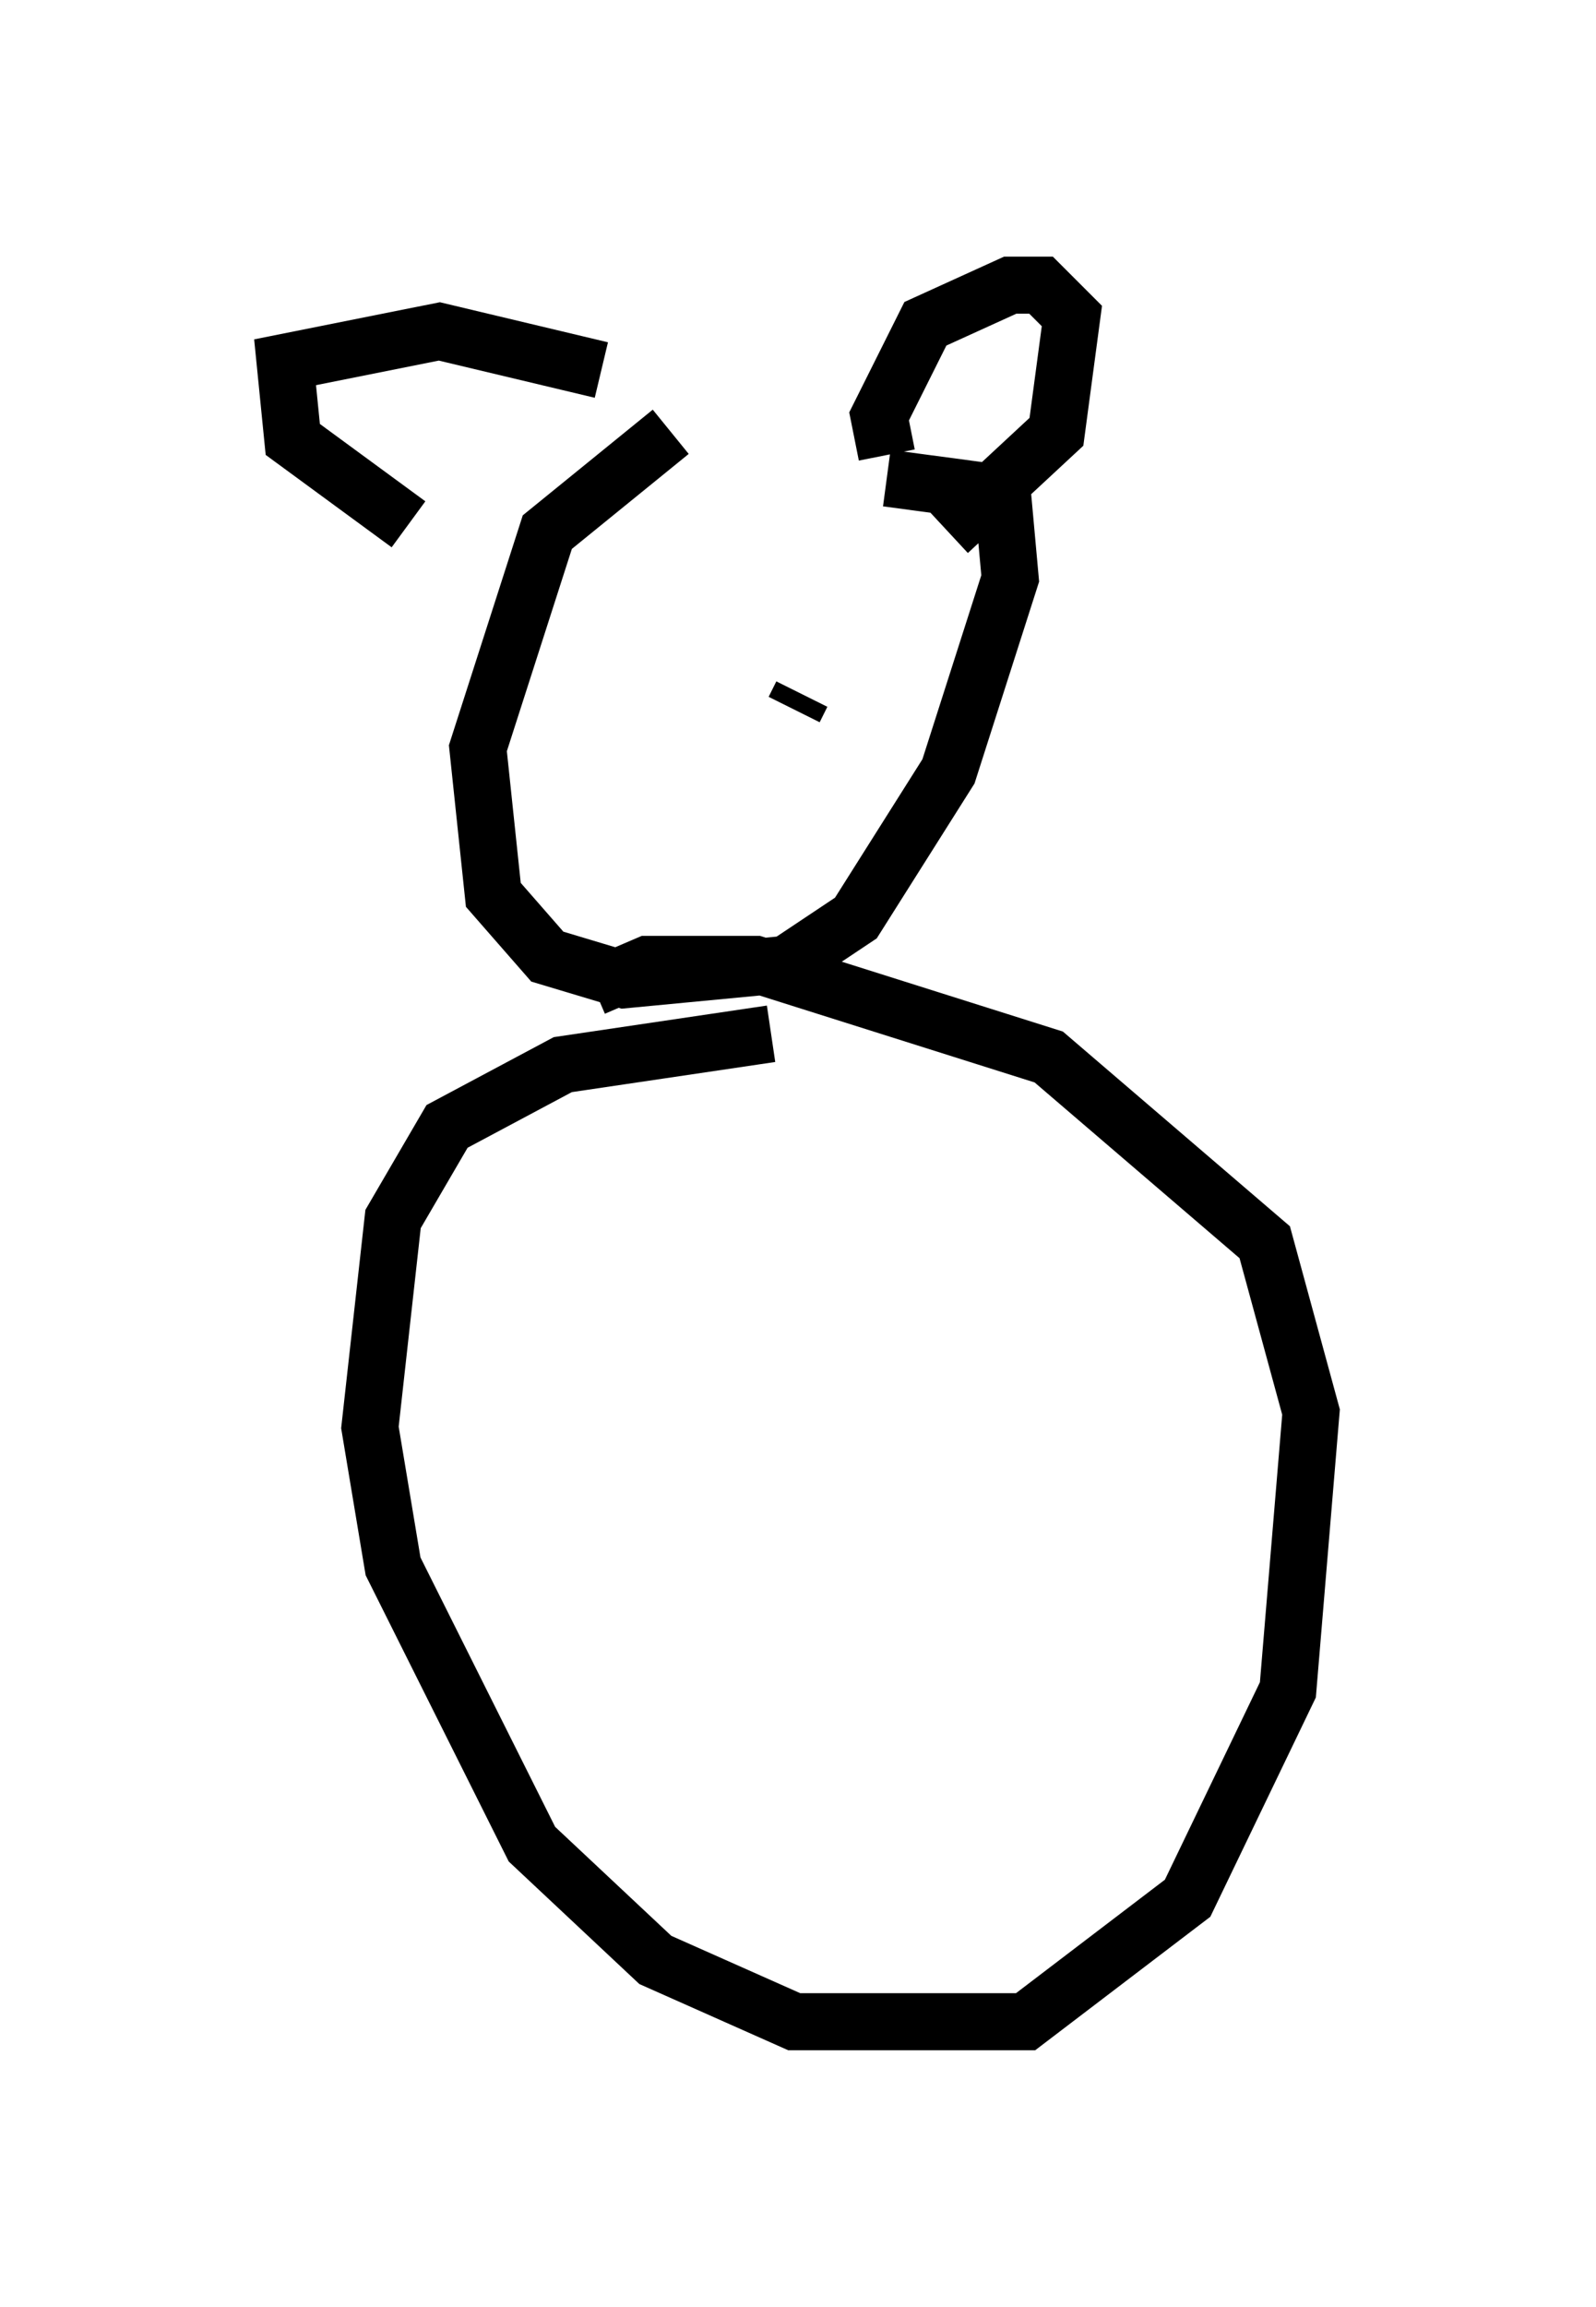 <?xml version="1.0" encoding="utf-8" ?>
<svg baseProfile="full" height="40.446" version="1.1" width="27.997" xmlns="http://www.w3.org/2000/svg" xmlns:ev="http://www.w3.org/2001/xml-events" xmlns:xlink="http://www.w3.org/1999/xlink"><defs /><rect fill="white" height="40.446" width="27.997" x="0" y="0" /><path d="M15.149, 6.894 m-3.383, 0.677 l-2.165, 1.759 -1.218, 3.789 l0.271, 2.571 0.947, 1.083 l1.353, 0.406 2.842, -0.271 l1.218, -0.812 1.624, -2.571 l1.083, -3.383 -0.135, -1.488 l-2.03, -0.271 m-2.03, 9.743 l-3.654, 0.541 -2.03, 1.083 l-0.947, 1.624 -0.406, 3.654 l0.406, 2.436 2.436, 4.871 l2.165, 2.03 2.436, 1.083 l4.059, 0.0 2.842, -2.165 l1.759, -3.654 0.406, -4.871 l-0.812, -2.977 -3.789, -3.248 l-5.142, -1.624 -1.894, 0.0 l-0.947, 0.406 m5.142, -9.337 l-0.135, -0.677 0.812, -1.624 l1.488, -0.677 0.541, 0.0 l0.541, 0.541 -0.271, 2.03 l-1.894, 1.759 m-6.089, -2.842 l-2.842, -0.677 -2.706, 0.541 l0.135, 1.353 2.03, 1.488 m6.901, 2.03 l0.0, 0.0 m-3.248, 1.218 l0.0, 0.0 m3.112, 0.0 l0.135, -0.271 " fill="none" stroke="black" stroke-width="1" /></svg>